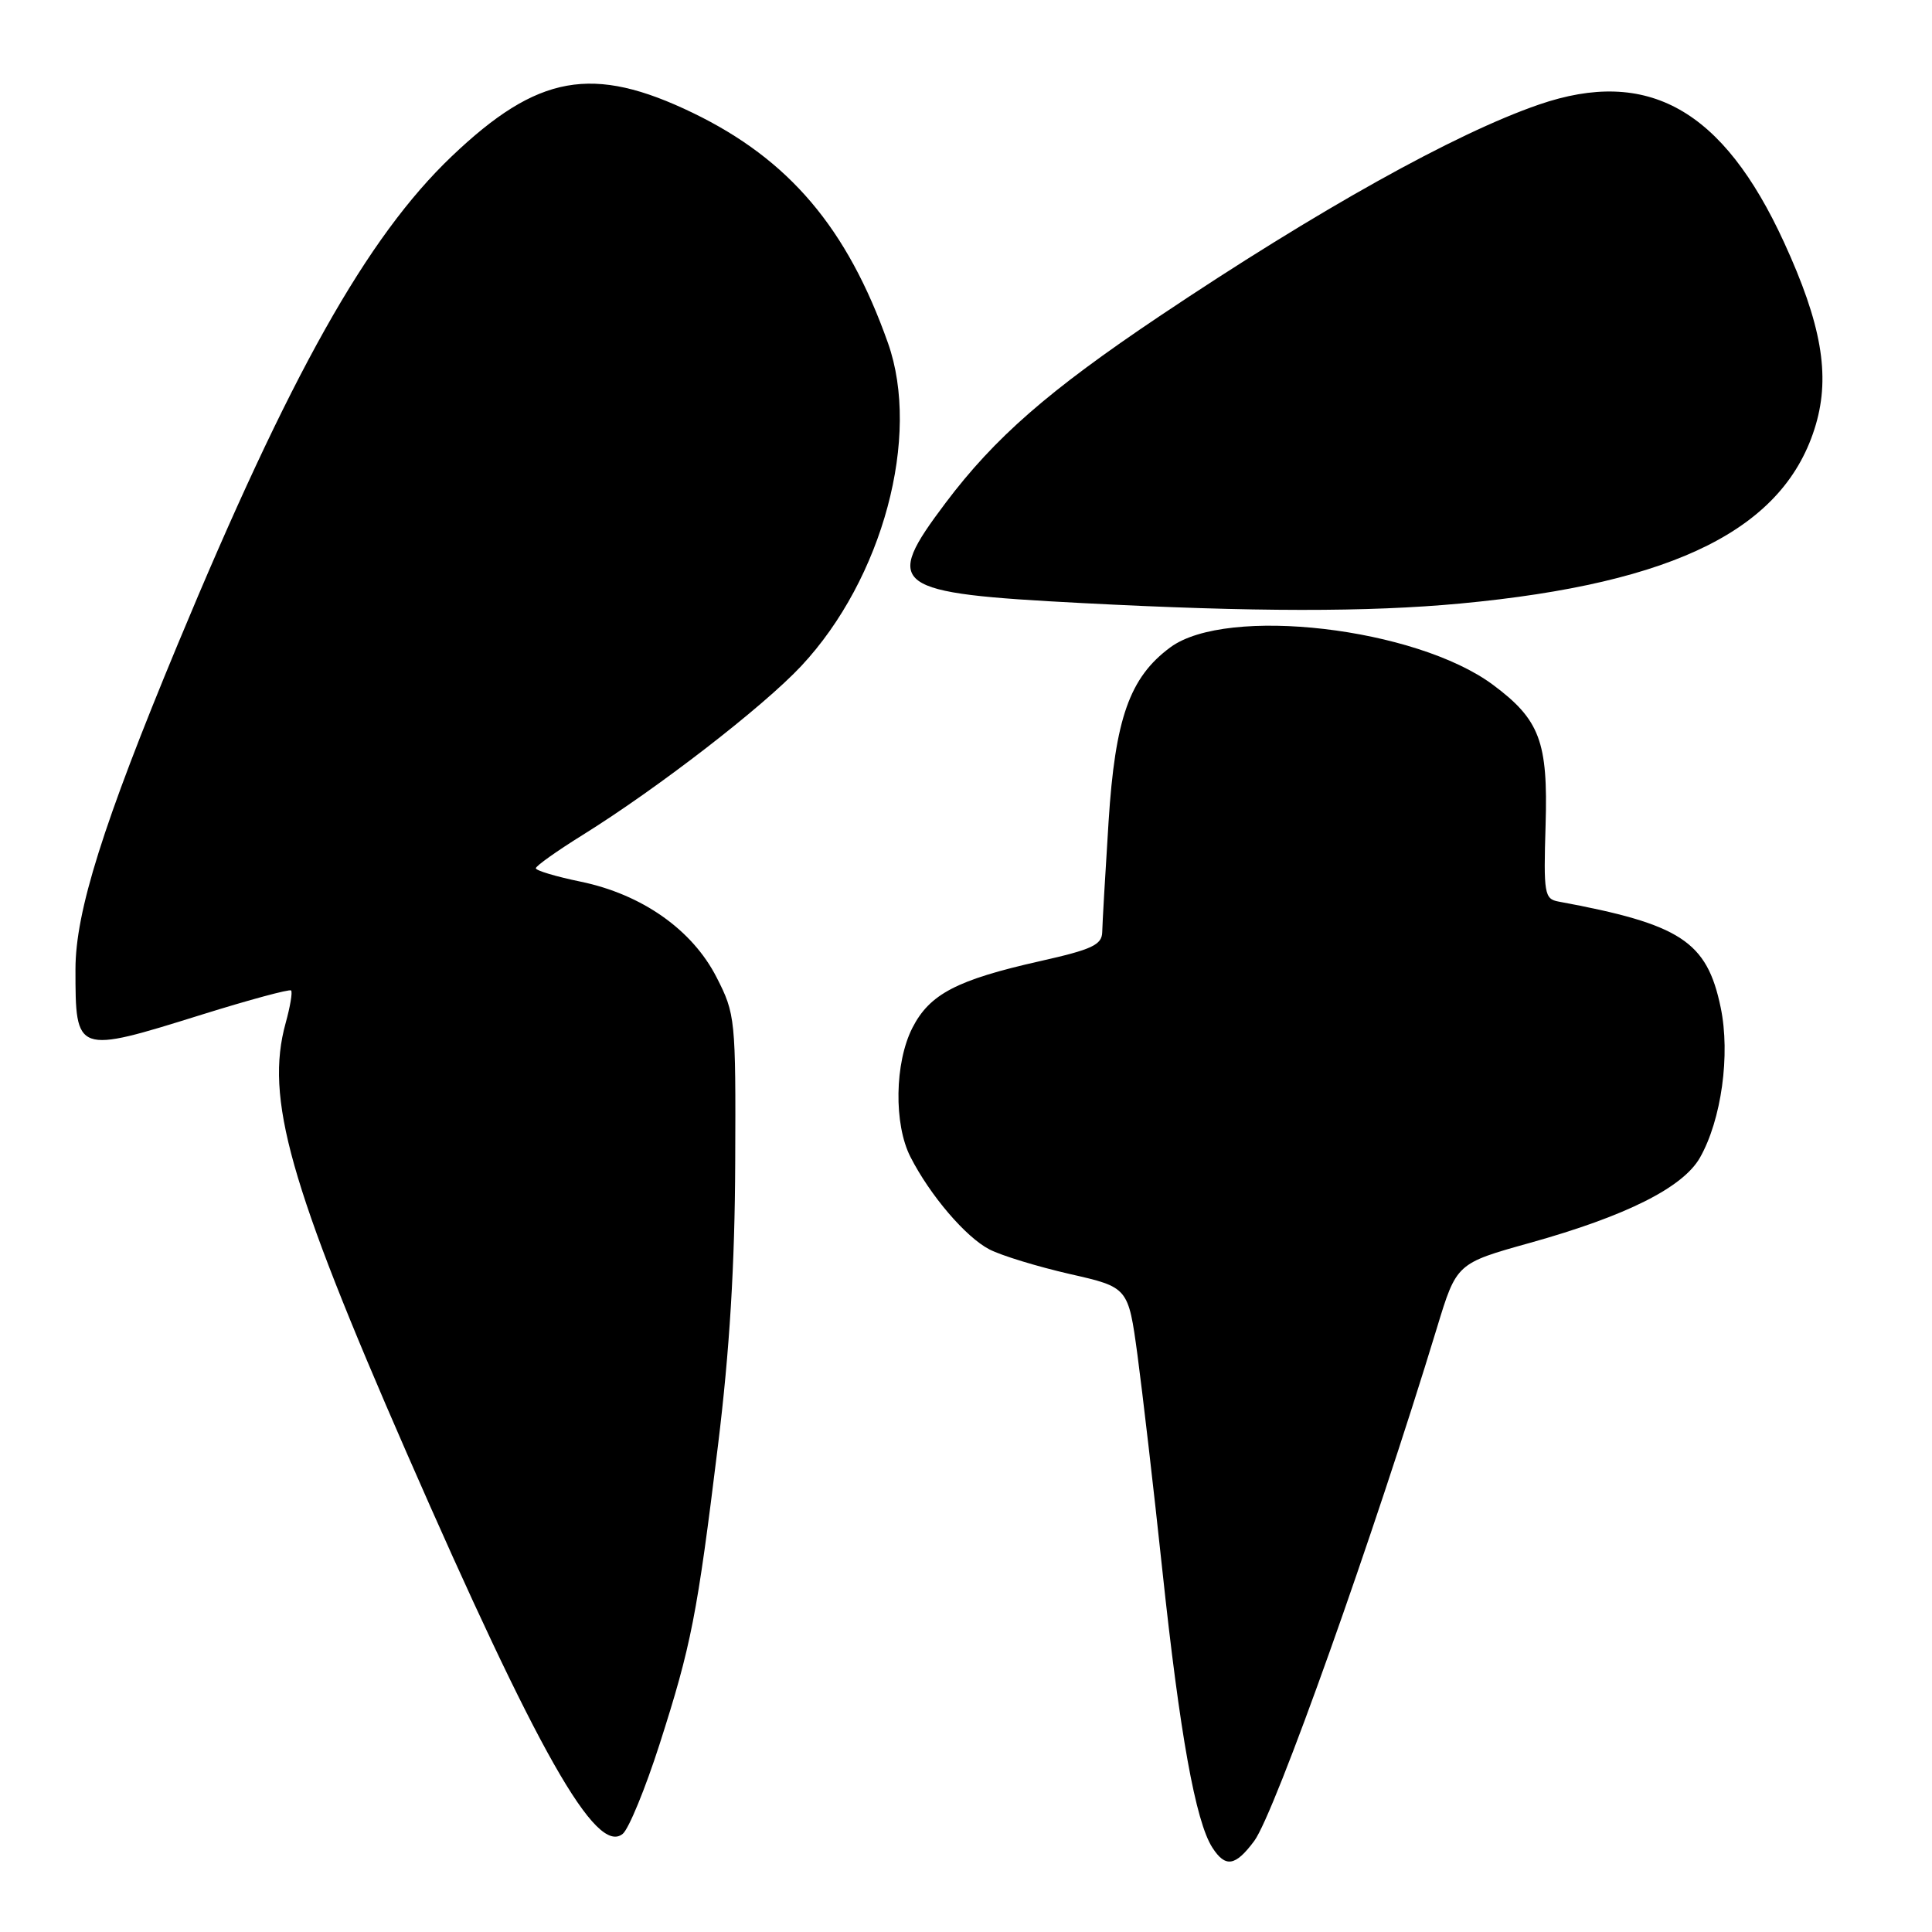 <?xml version="1.0" encoding="UTF-8" standalone="no"?>
<!DOCTYPE svg PUBLIC "-//W3C//DTD SVG 1.1//EN" "http://www.w3.org/Graphics/SVG/1.1/DTD/svg11.dtd" >
<svg xmlns="http://www.w3.org/2000/svg" xmlns:xlink="http://www.w3.org/1999/xlink" version="1.1" viewBox="0 0 256 256">
 <g >
 <path fill="currentColor"
d=" M 166.19 243.94 C 168.92 240.27 182.05 203.39 190.40 175.95 C 193.00 167.40 193.00 167.40 202.75 164.68 C 215.46 161.13 222.99 157.36 225.25 153.40 C 228.10 148.38 229.30 139.74 228.00 133.50 C 226.18 124.72 222.71 122.46 206.50 119.46 C 204.64 119.11 204.52 118.42 204.80 109.29 C 205.13 98.28 204.03 95.36 197.84 90.75 C 187.64 83.16 162.56 80.24 155.07 85.78 C 149.68 89.76 147.76 95.20 146.89 108.90 C 146.45 115.83 146.07 122.40 146.05 123.51 C 146.01 125.20 144.70 125.81 137.84 127.35 C 126.78 129.84 123.19 131.71 120.90 136.19 C 118.54 140.82 118.42 148.96 120.64 153.30 C 123.24 158.40 127.97 163.93 131.10 165.55 C 132.68 166.37 137.47 167.83 141.74 168.81 C 149.50 170.57 149.50 170.57 150.72 179.54 C 151.38 184.47 152.87 197.28 154.01 208.00 C 156.33 229.78 158.42 241.36 160.64 244.81 C 162.38 247.51 163.69 247.30 166.19 243.94 Z  M 87.39 231.14 C 91.60 218.00 92.37 214.09 95.14 191.50 C 96.68 178.94 97.37 167.61 97.42 154.00 C 97.50 135.00 97.44 134.37 94.95 129.50 C 91.73 123.19 85.06 118.50 76.92 116.82 C 73.66 116.15 71.00 115.35 71.00 115.05 C 71.00 114.74 73.81 112.75 77.25 110.61 C 87.16 104.44 101.11 93.66 106.17 88.25 C 116.97 76.70 122.04 57.81 117.66 45.45 C 112.27 30.22 104.57 21.14 91.83 14.97 C 78.52 8.54 71.25 9.85 59.85 20.72 C 48.62 31.43 38.41 49.62 23.54 85.40 C 13.65 109.20 10.00 120.81 10.00 128.43 C 10.00 139.65 10.03 139.66 26.78 134.43 C 33.06 132.47 38.37 131.04 38.57 131.24 C 38.78 131.45 38.45 133.39 37.85 135.56 C 35.10 145.48 38.32 156.90 53.88 192.50 C 71.28 232.29 79.00 245.90 82.52 242.99 C 83.32 242.32 85.51 236.99 87.39 231.14 Z  M 193.50 79.97 C 222.15 77.28 236.58 70.01 240.61 56.25 C 242.53 49.67 241.35 42.90 236.39 32.10 C 228.30 14.48 218.34 8.89 203.91 13.86 C 192.79 17.69 174.64 27.82 153.61 41.92 C 138.92 51.78 131.81 57.99 125.30 66.63 C 116.92 77.77 118.04 78.59 143.38 79.91 C 166.10 81.10 181.28 81.11 193.50 79.97 Z "/>
</g>
</svg>